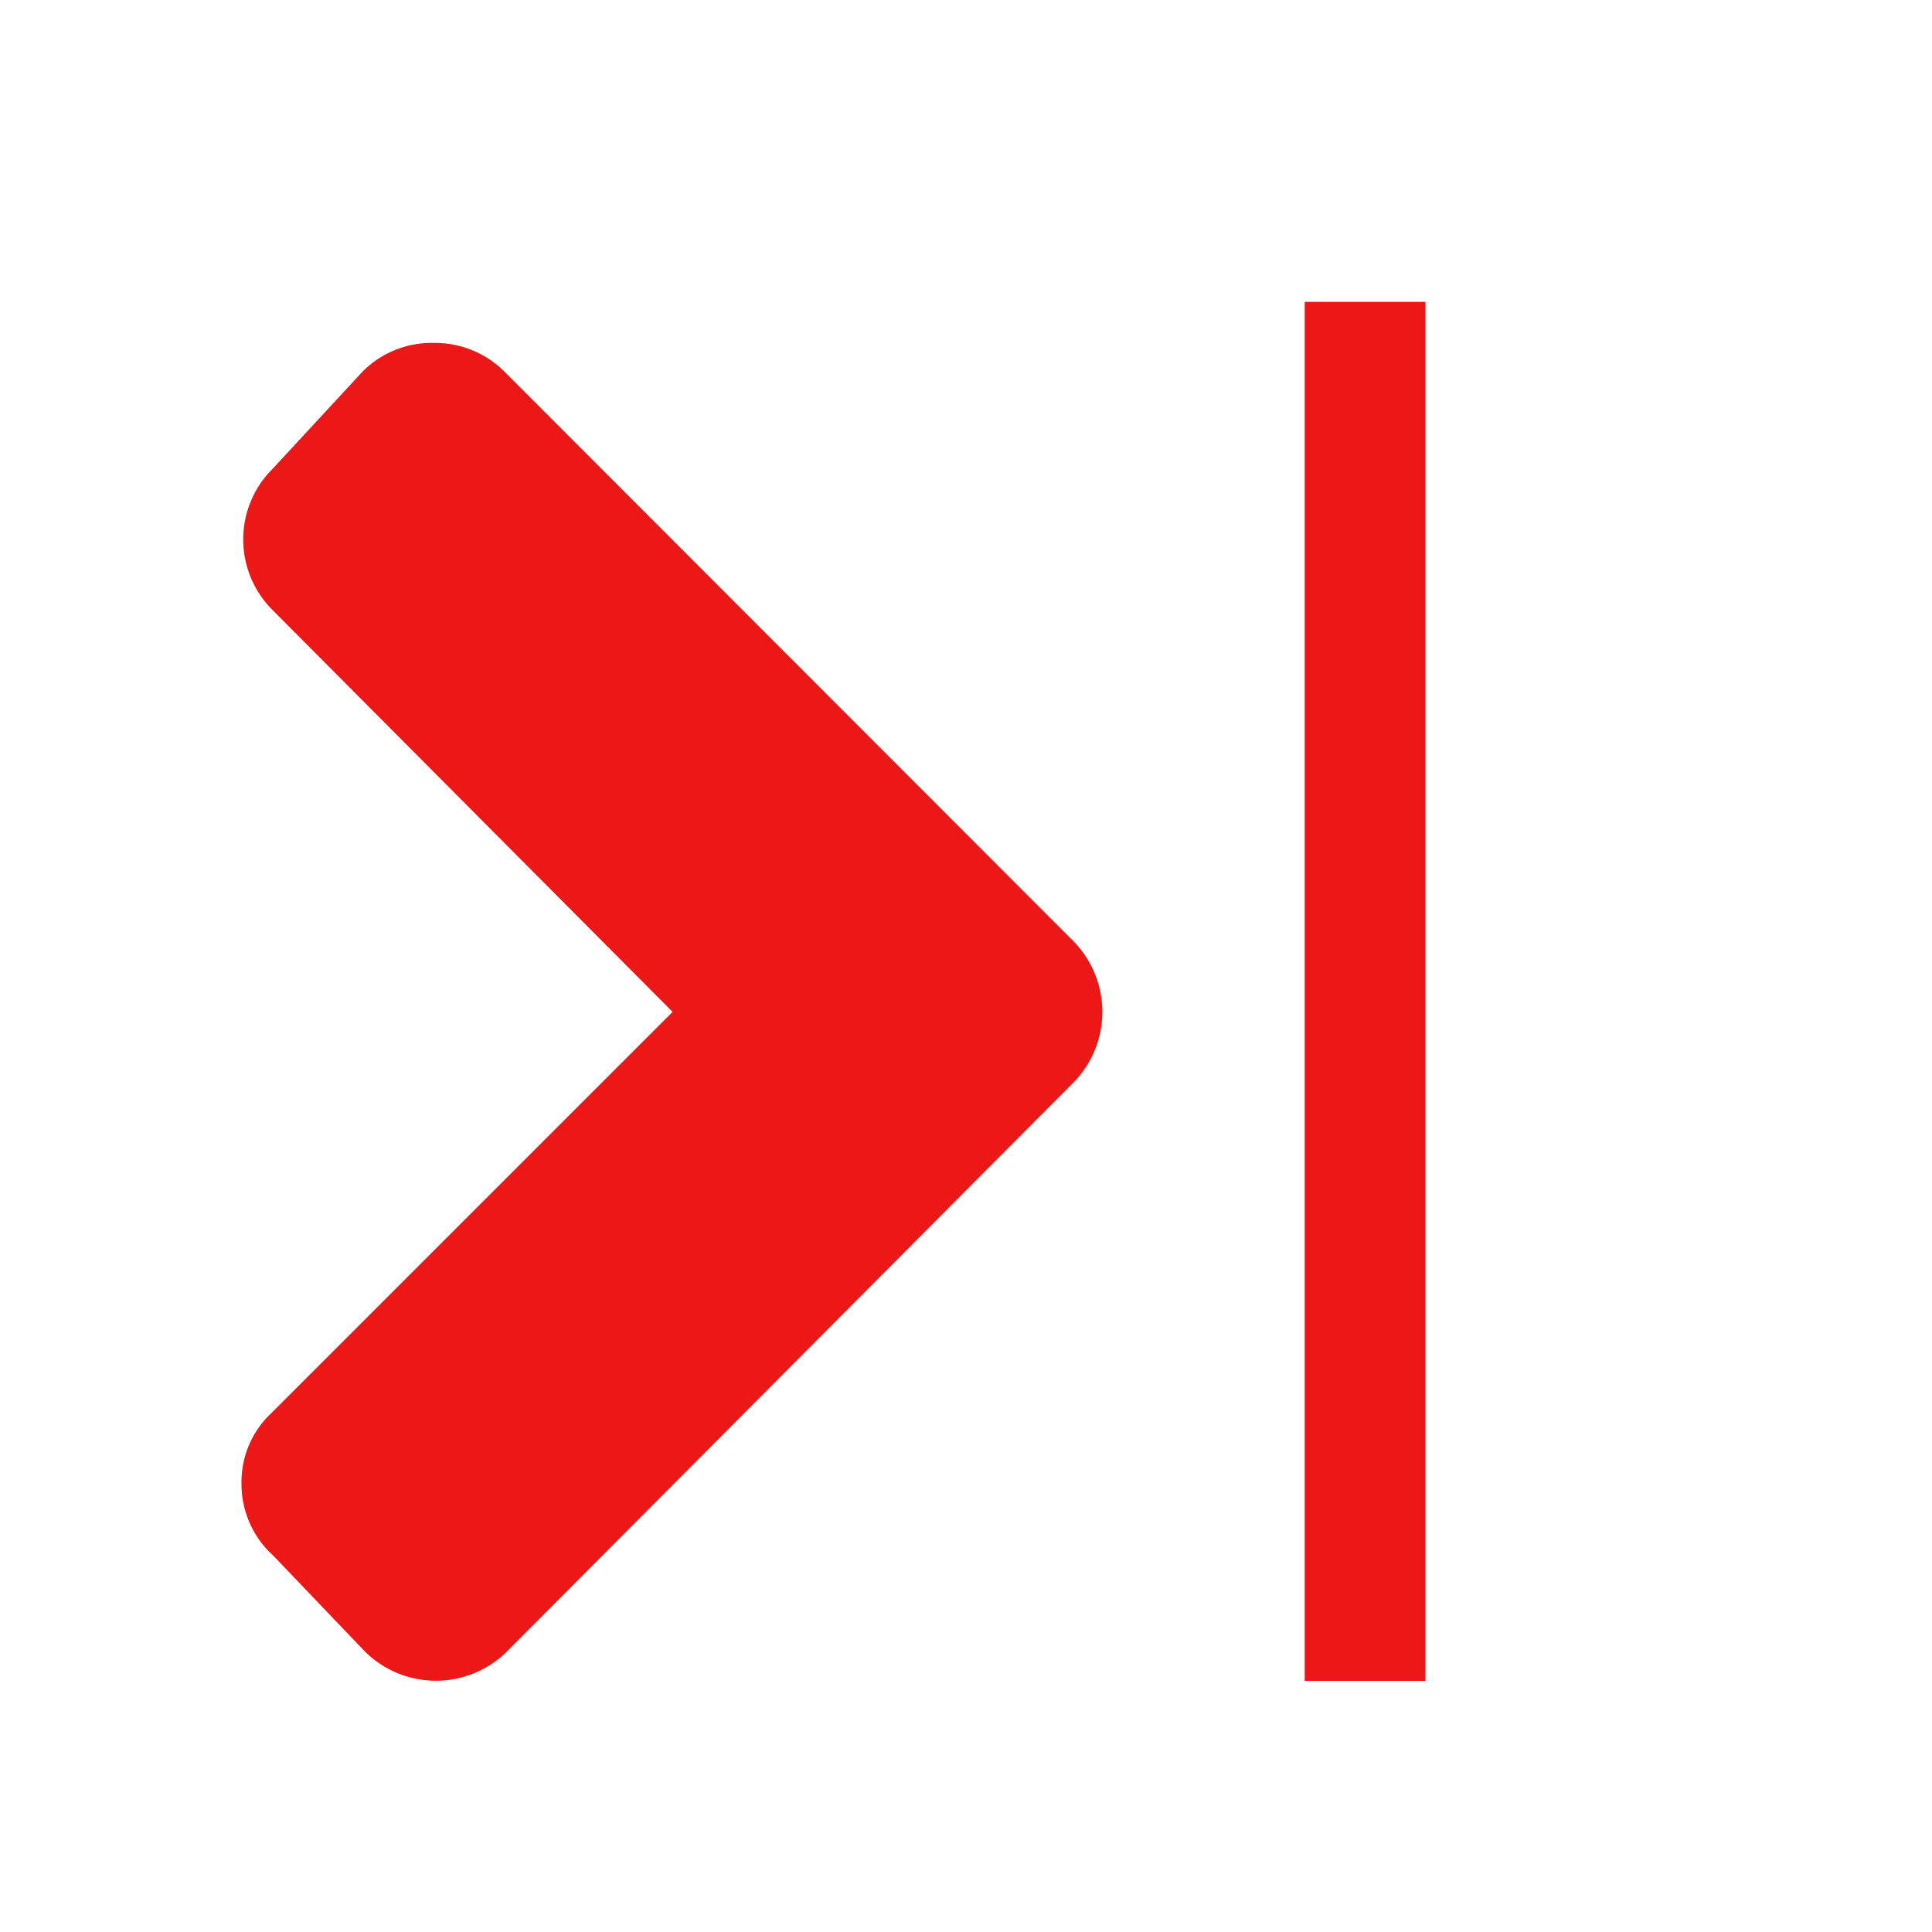 <svg id="Calque_1" data-name="Calque 1" xmlns="http://www.w3.org/2000/svg" viewBox="0 0 32 32"><defs><style>.cls-1{fill:#ec1818;}.cls-2{fill:none;stroke:#ec1818;stroke-miterlimit:10;stroke-width:2px;}</style></defs><title>nextframe_r</title><path class="cls-1" d="M8.4,27.35a1.67,1.67,0,0,1-2.36,0L4.52,25.76A1.59,1.59,0,0,1,4,24.58a1.56,1.56,0,0,1,.49-1.17l6.65-6.65L4.52,10.11a1.65,1.65,0,0,1,0-2.35L6,6.16a1.61,1.61,0,0,1,1.18-.48,1.63,1.63,0,0,1,1.18.48l9.41,9.42a1.67,1.67,0,0,1,0,2.36Z"/><line class="cls-2" x1="22.61" y1="5" x2="22.61" y2="27.84"/></svg>